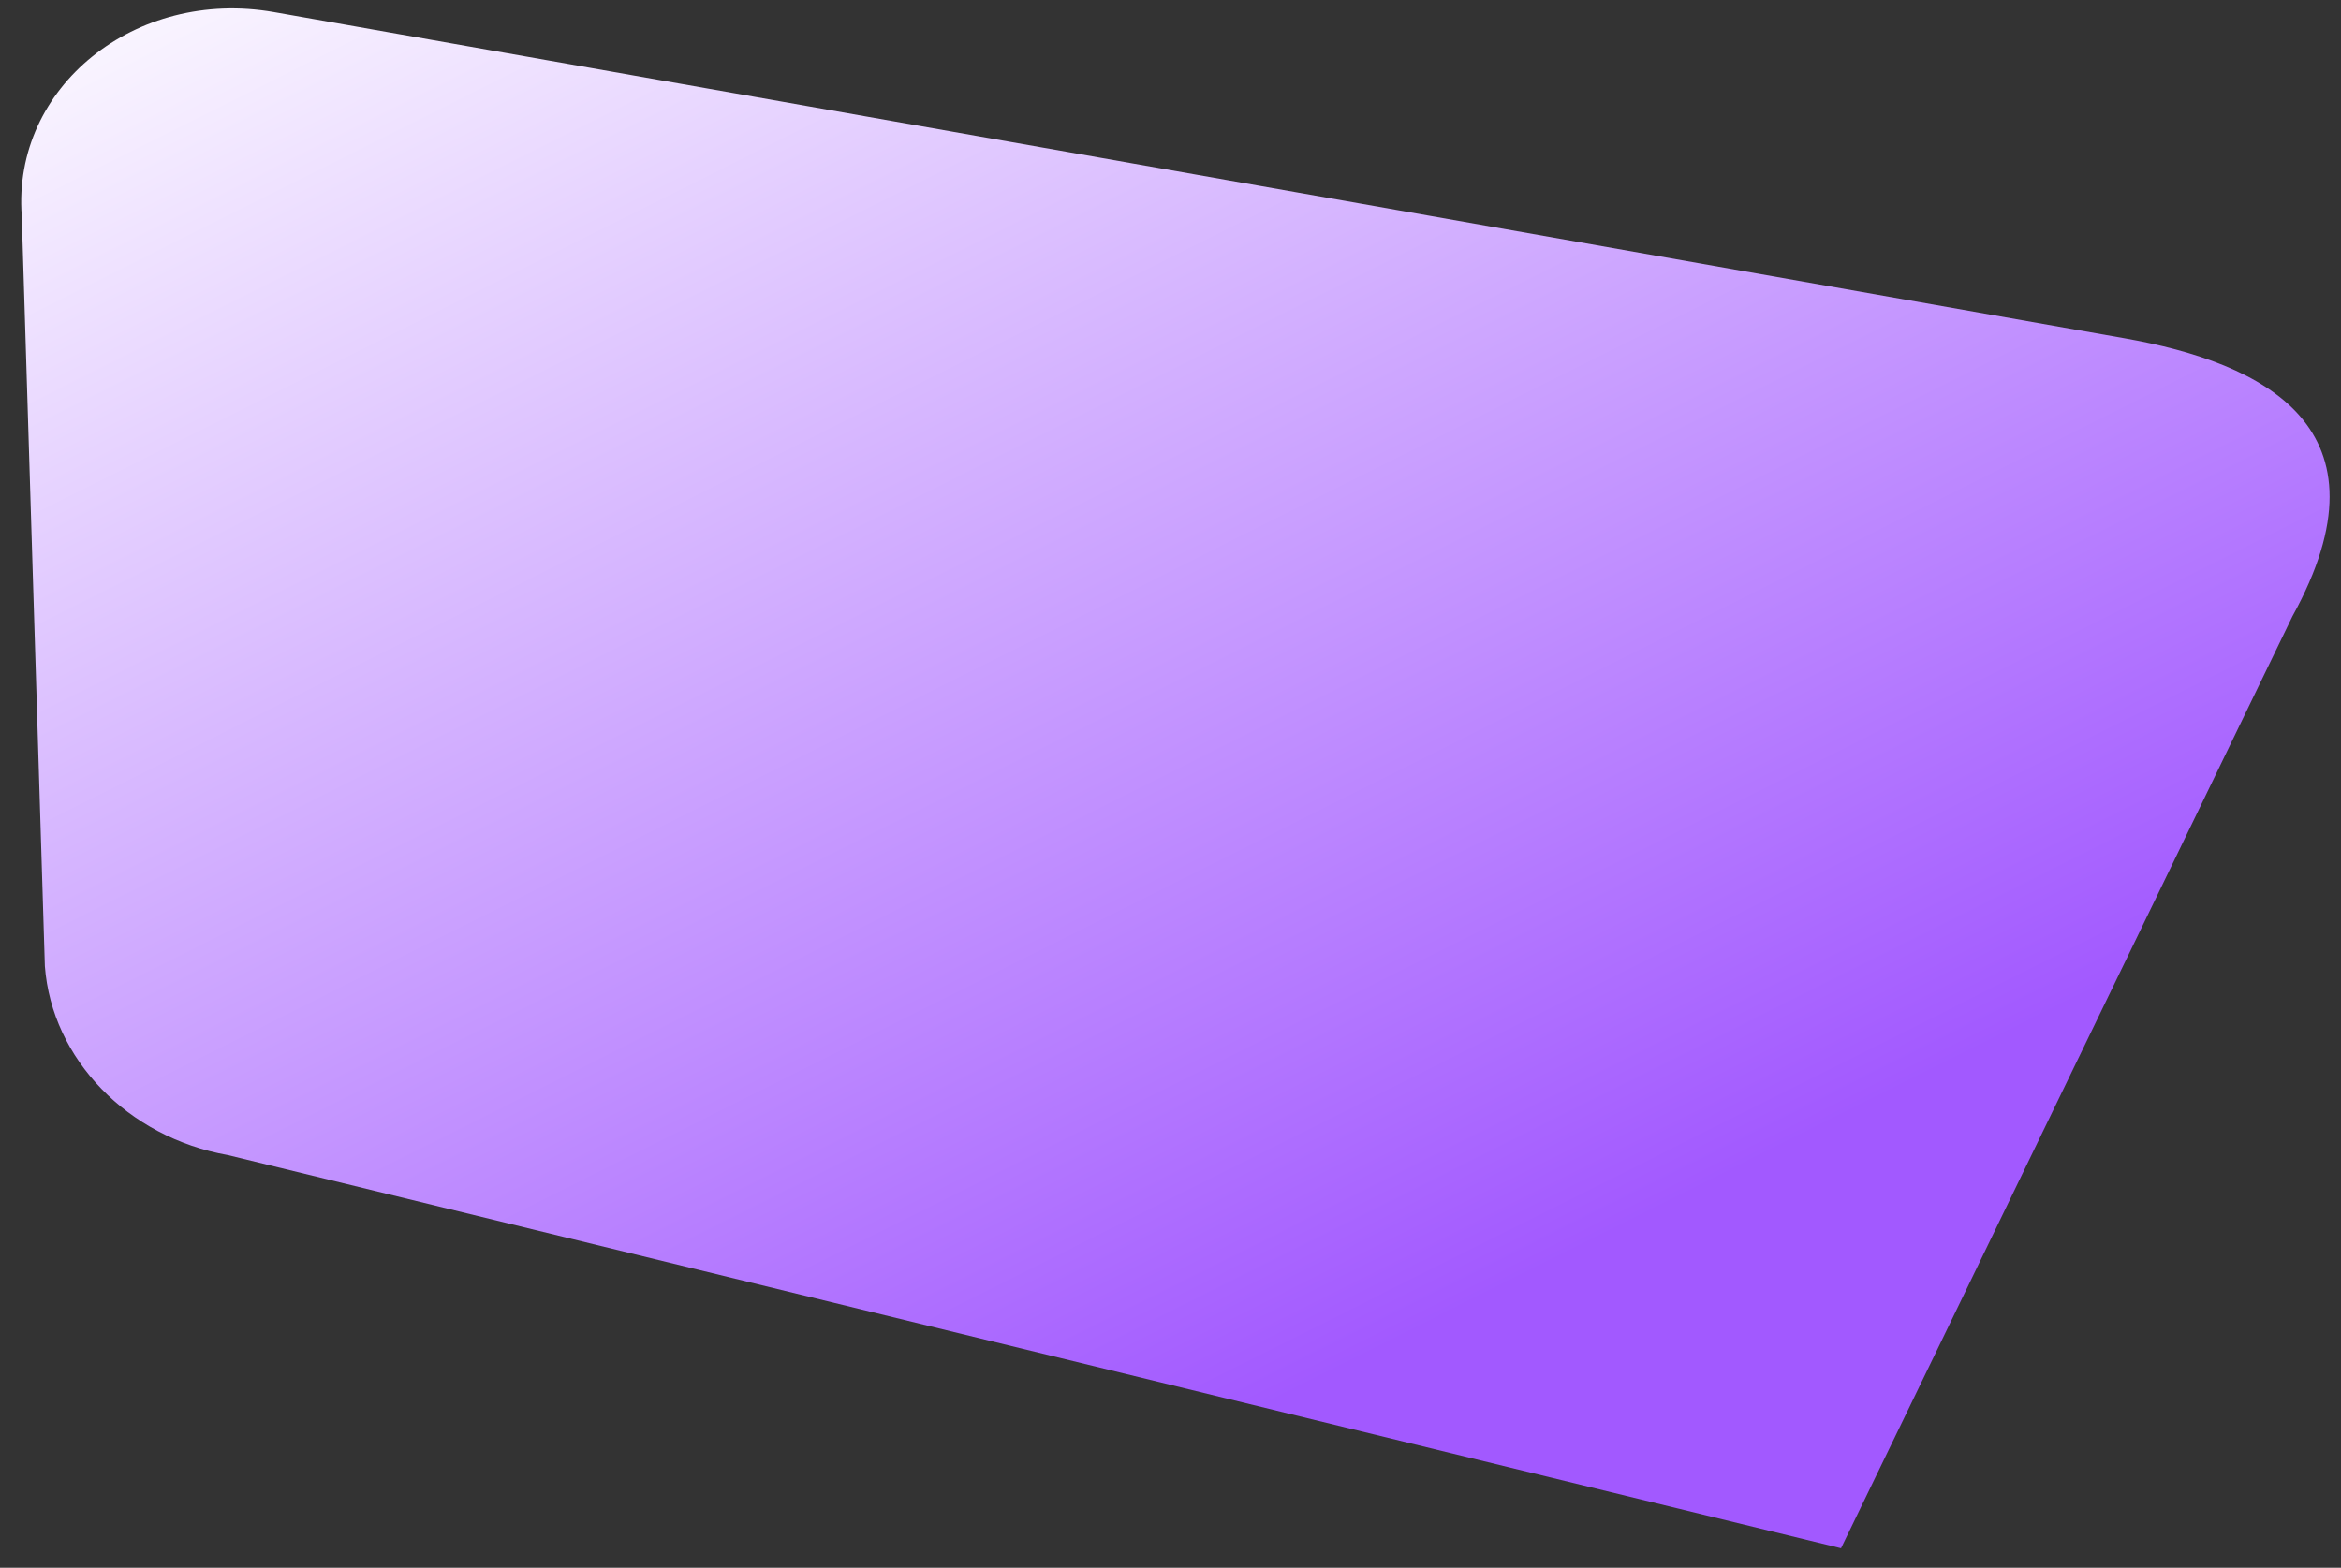 <svg preserveAspectRatio="none" width="103" height="69" viewBox="0 0 103 69" fill="none" xmlns="http://www.w3.org/2000/svg">
<rect x="0" y="0" width="103" height="69" fill="#333333" stroke="none"/>
<path vector-effect="non-scaling-stroke" d="M93.48 14.889L12.057 0.532C5.953 -0.544 0.532 3.838 0.957 9.497L1.974 42.523C2.282 46.611 5.619 50.059 10.027 50.837L81.002 68.141L100.861 27.128C105.437 18.823 99.598 15.969 93.48 14.889Z" fill="url(#paint0_linear_1617_11685)"/>
<defs>
<linearGradient vector-effect="non-scaling-stroke" id="paint0_linear_1617_11685" x1="76.325" y1="51.63" x2="21.239" y2="-58.192" gradientUnits="userSpaceOnUse">
<stop stop-color="#A259FF"/>
<stop offset="0.667" stop-color="white"/>
</linearGradient>
</defs>
</svg>
